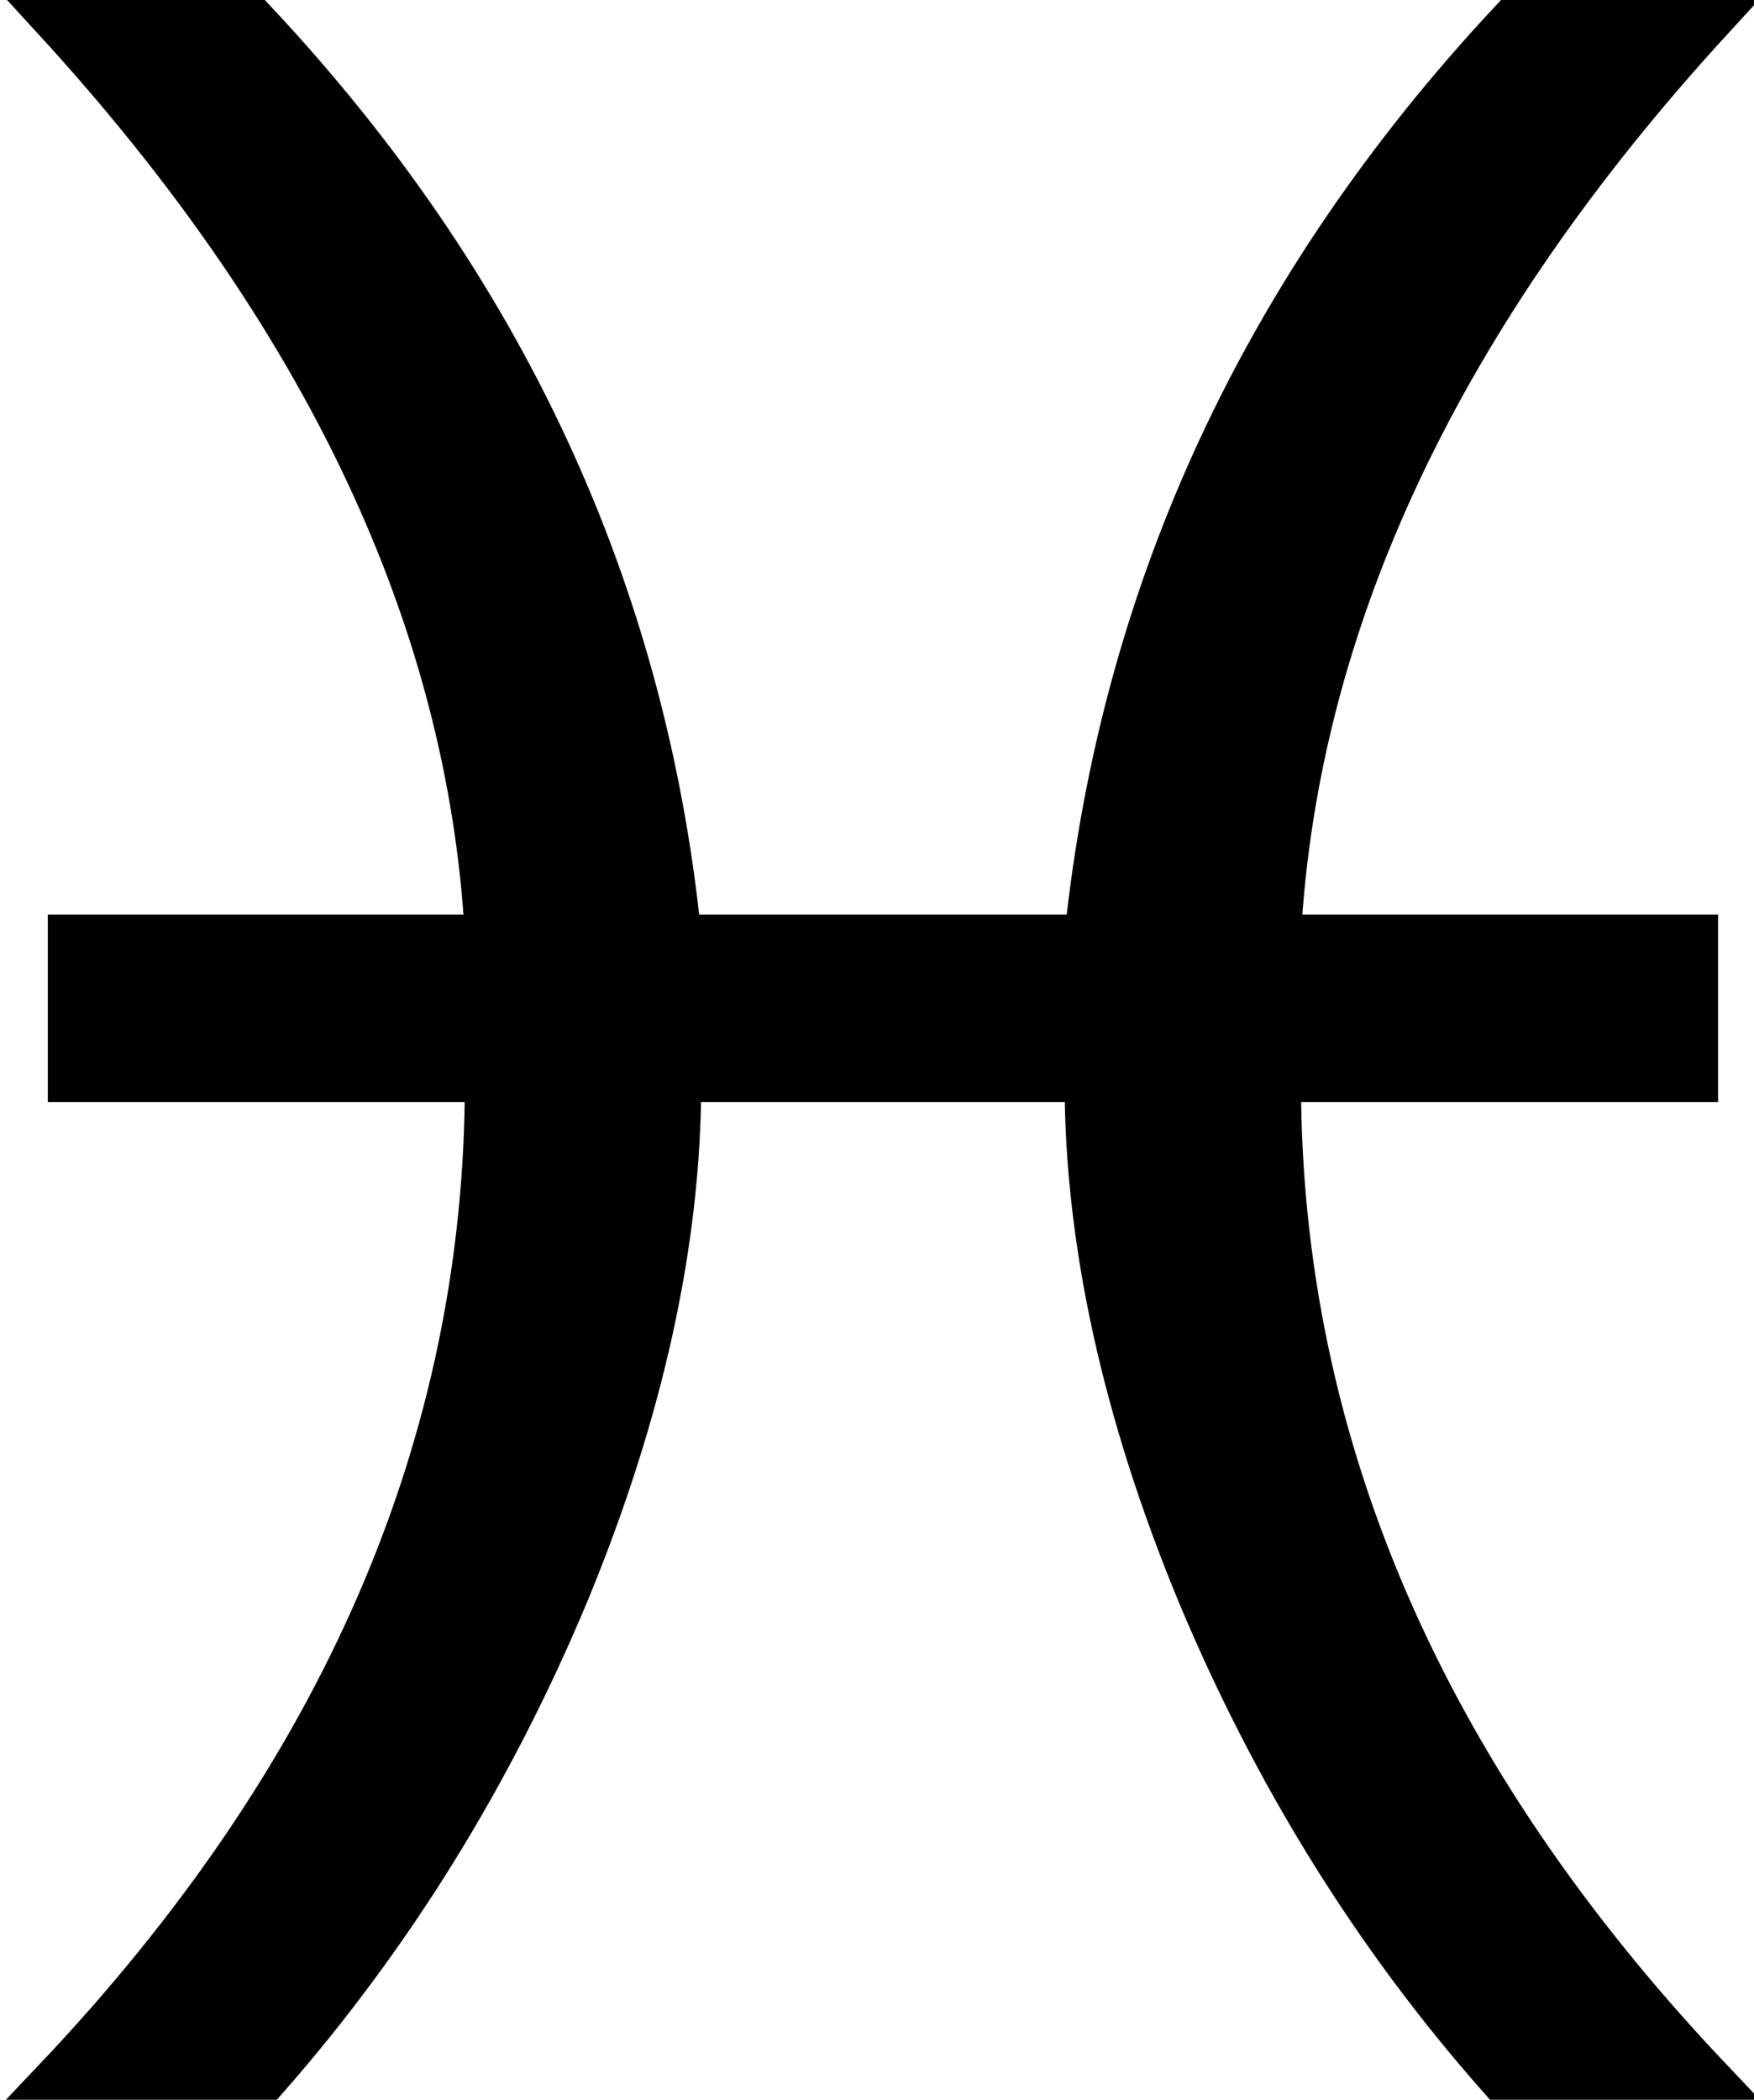 <?xml version="1.0" encoding="UTF-8" standalone="no"?>
<svg
   xmlns:dc="http://purl.org/dc/elements/1.1/"
   xmlns:cc="http://creativecommons.org/ns#"
   xmlns:rdf="http://www.w3.org/1999/02/22-rdf-syntax-ns#"
   xmlns:svg="http://www.w3.org/2000/svg"
   xmlns="http://www.w3.org/2000/svg"
   xmlns:sodipodi="http://sodipodi.sourceforge.net/DTD/sodipodi-0.dtd"
   xmlns:inkscape="http://www.inkscape.org/namespaces/inkscape"
   inkscape:version="1.0.1 (3bc2e813f5, 2020-09-07)"
   inkscape:export-ydpi="600"
   inkscape:export-xdpi="600"
   inkscape:export-filename="C:\Users\teodo\Pulpit\Inne\Kalendarzyk 2021\card_projects\icons\zodiac\03_ryby.png"
   sodipodi:docname="03_ryby.svg"
   version="1.1"
   id="svg674"
   viewBox="0 0 8744.193 11925.223"
   style="fill-rule:evenodd;image-rendering:optimizeQuality;shape-rendering:geometricPrecision;text-rendering:geometricPrecision"
   height="191.75pt"
   width="160.226pt"
   xml:space="preserve"><sodipodi:namedview
   inkscape:current-layer="svg674"
   inkscape:window-maximized="1"
   inkscape:window-y="-9"
   inkscape:window-x="-9"
   inkscape:cy="127.83341"
   inkscape:cx="106.81704"
   inkscape:zoom="4.619774"
   showgrid="false"
   id="namedview7"
   inkscape:window-height="1361"
   inkscape:window-width="2560"
   inkscape:pageshadow="2"
   inkscape:pageopacity="0"
   guidetolerance="10"
   gridtolerance="10"
   objecttolerance="10"
   borderopacity="1"
   bordercolor="#666666"
   pagecolor="#ffffff"
   inkscape:document-rotation="0" /> <defs
   id="defs675"><style
     id="style676"
     type="text/css"><![CDATA[
    .fil0 {fill:#000000}
   ]]></style></defs><g
   transform="matrix(5.549,0,0,5.549,-15398.652,-24477.097)"
   id="Base"
   style="fill:#000000;fill-opacity:1;stroke:#000000;stroke-width:42.029;stroke-miterlimit:4;stroke-dasharray:none;stroke-opacity:1"><path
     id="path678"
     d="m 3362,5518 c 0,165 -39,340 -115,524 -77,184 -179,350 -308,497 h -219 c 295,-311 442,-651 442,-1021 h -427 v -150 h 427 c -18,-322 -165,-634 -442,-936 h 207 c 254,271 399,583 435,936 h 414 c 37,-353 182,-665 435,-936 h 207 c -277,302 -424,614 -442,936 h 427 v 150 h -427 c 0,370 147,710 442,1021 h -218 c -130,-147 -232,-313 -309,-497 -76,-184 -115,-359 -115,-524 z"
     class="fil0"
     style="fill:#000000;fill-opacity:1;stroke:#000000;stroke-width:42.029;stroke-miterlimit:4;stroke-dasharray:none;stroke-opacity:1" /></g></svg>
